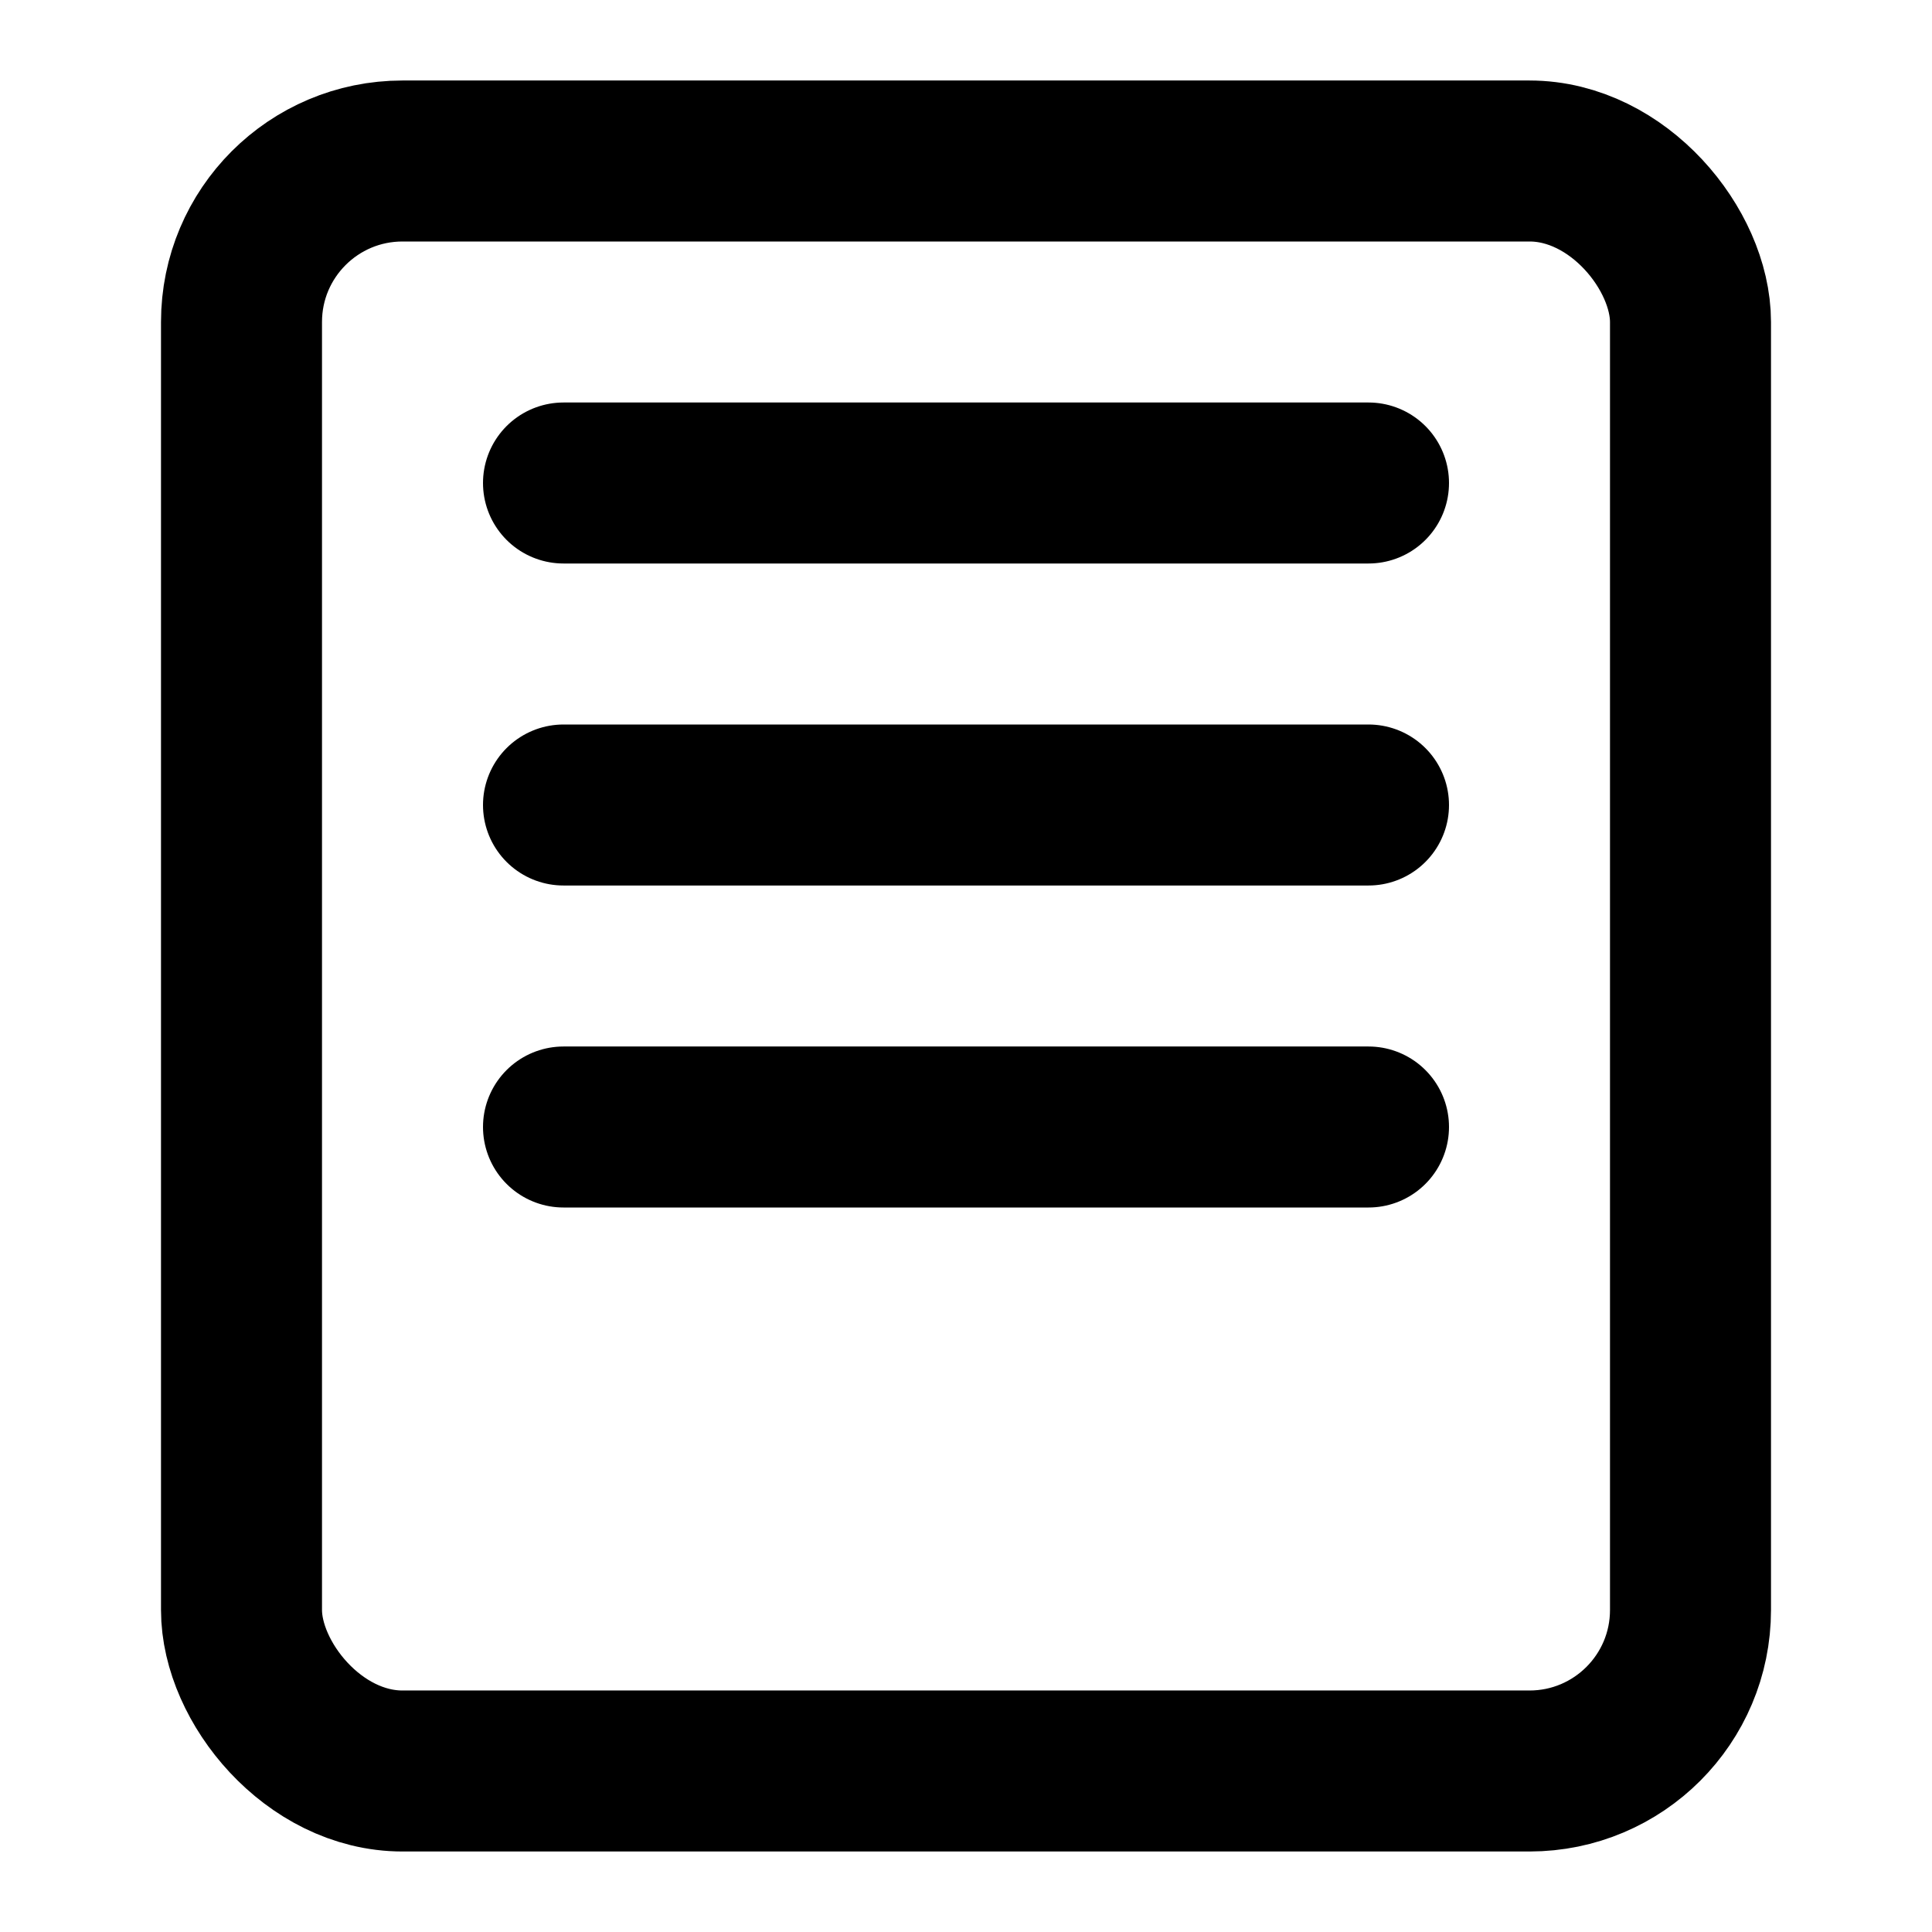<svg xmlns="http://www.w3.org/2000/svg" viewBox="0 0 24 24" fill="none" stroke="currentColor" stroke-width="2" stroke-linecap="round" stroke-linejoin="round">
  <rect x="3" y="2" width="18" height="20" rx="2" ry="2"/>
  <line x1="7" y1="6" x2="17" y2="6"/>
  <line x1="7" y1="10" x2="17" y2="10"/>
  <line x1="7" y1="14" x2="17" y2="14"/>
</svg>
